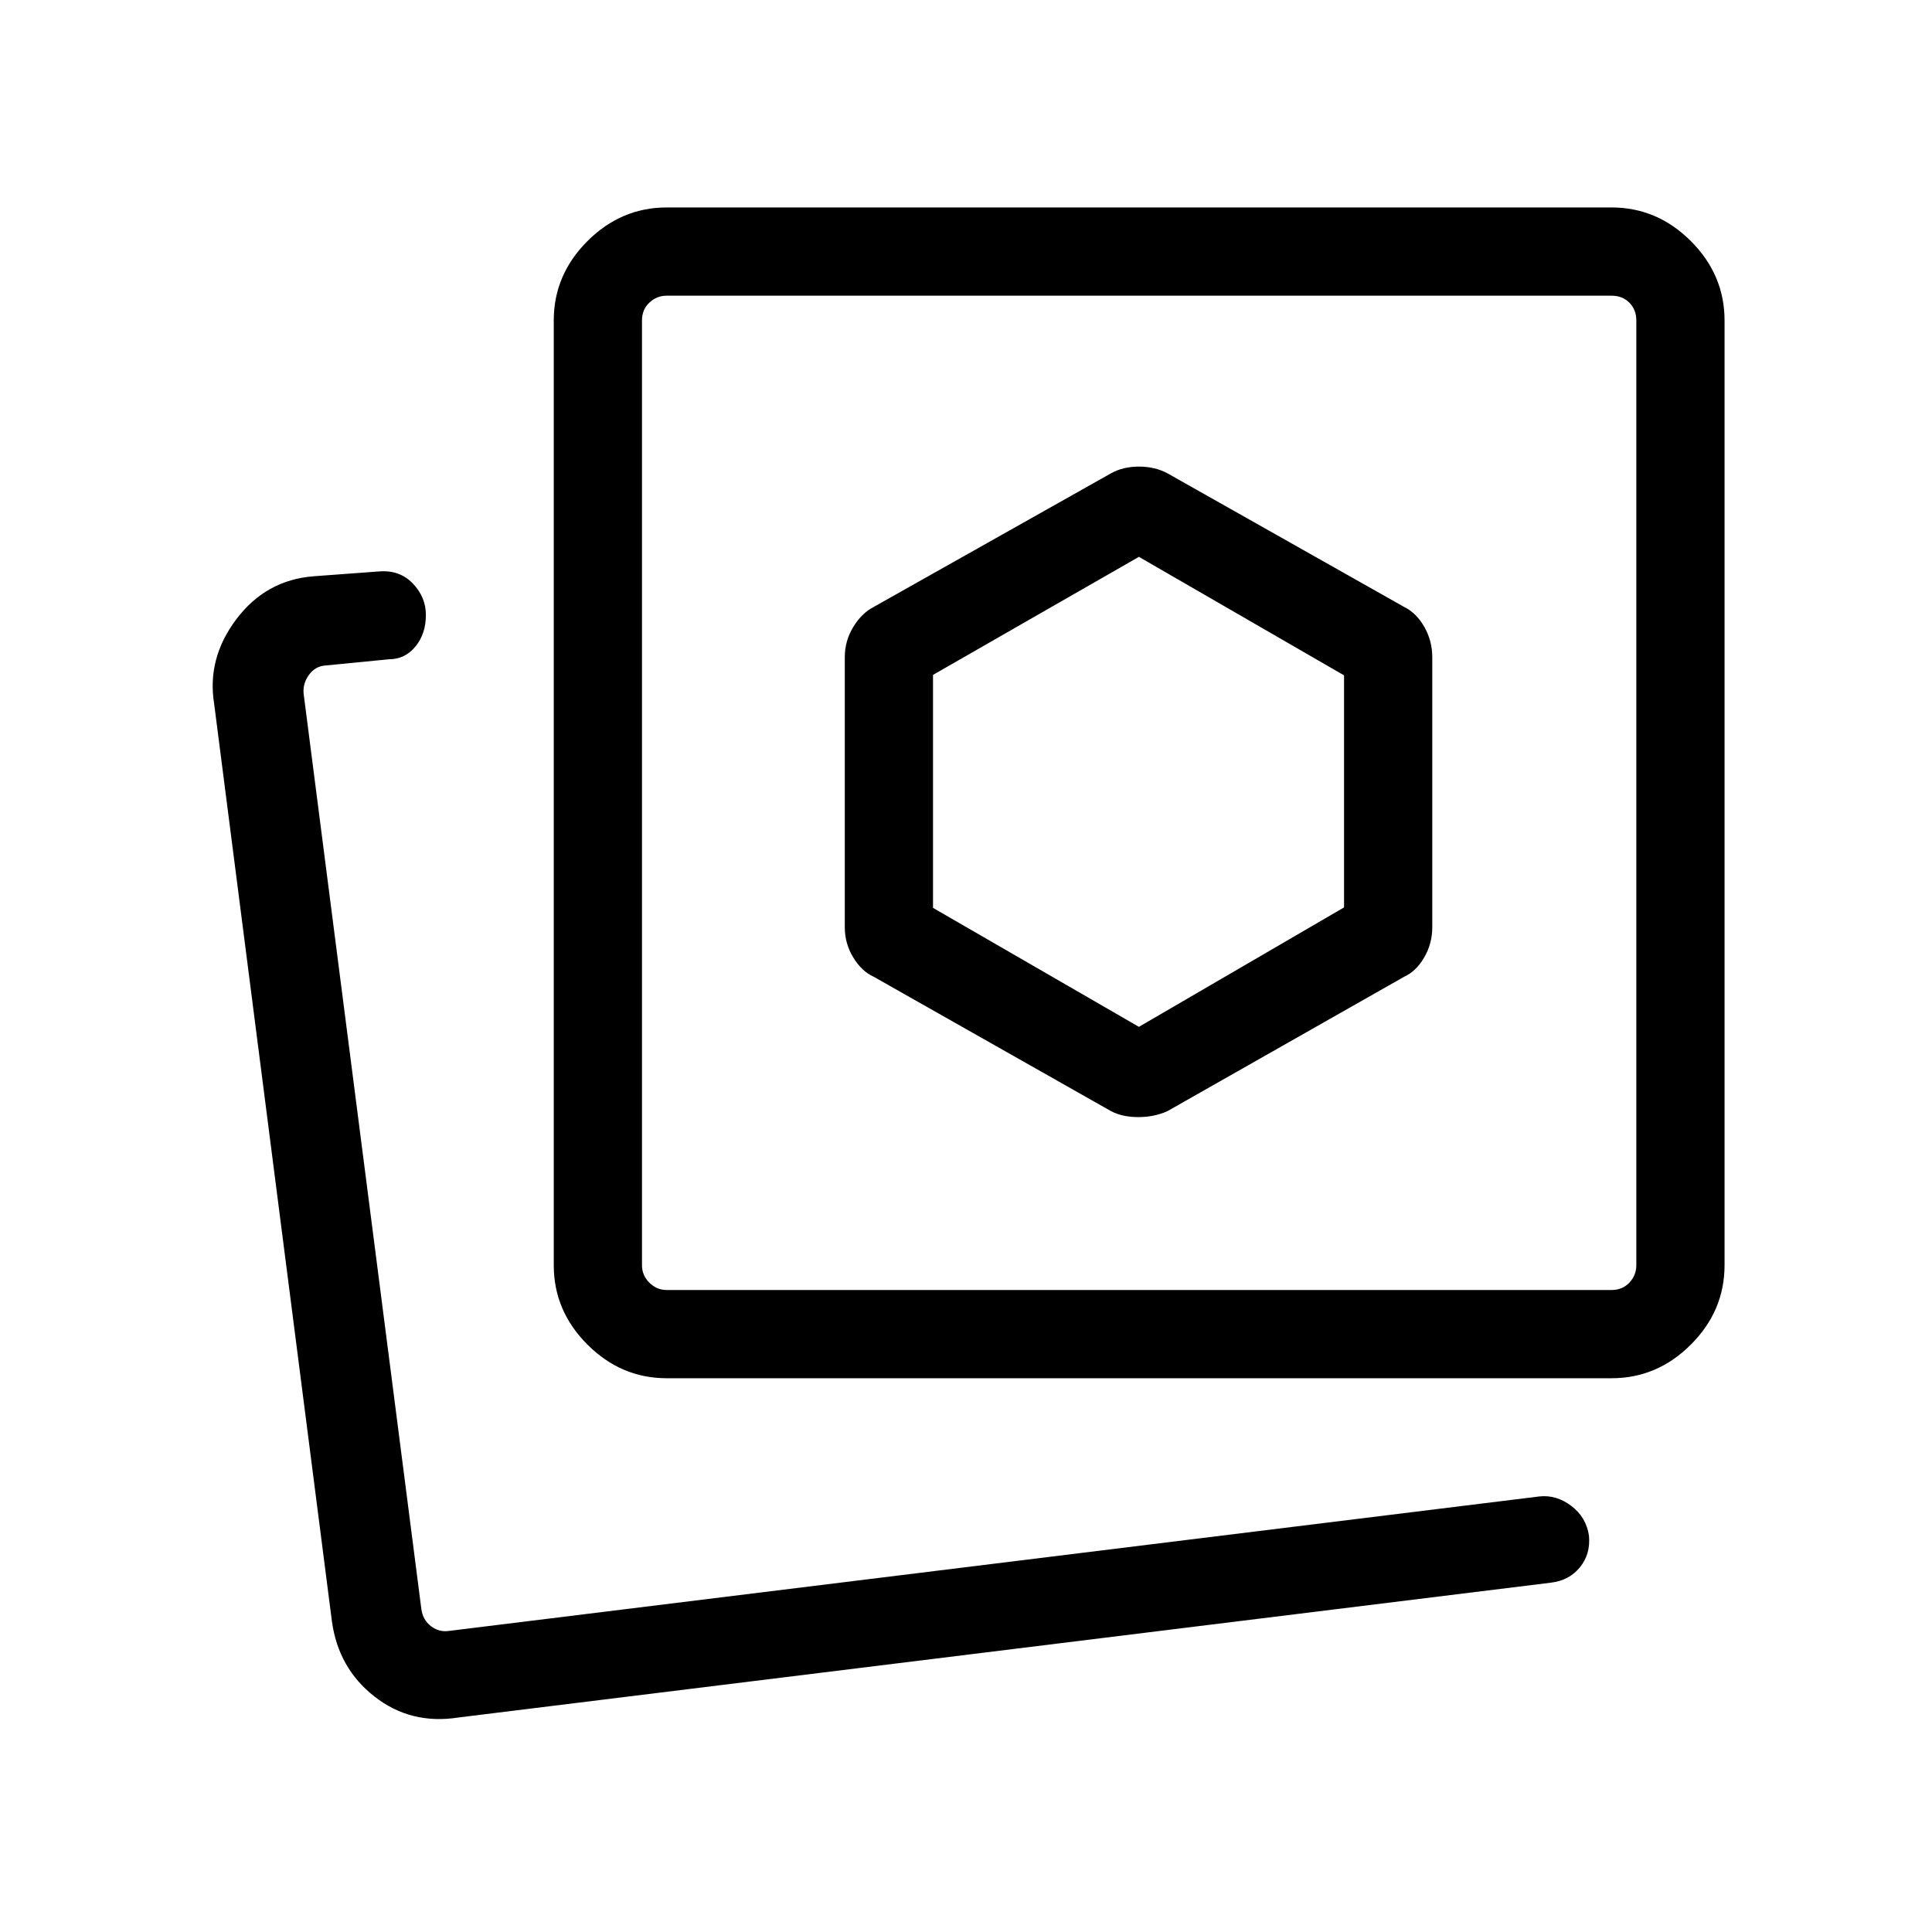 <svg xmlns="http://www.w3.org/2000/svg" height="48" viewBox="0 -960 960 960" width="48"><path d="m580.04-407.85 117.73-66.84q5.86-2.64 9.89-9.53 4.03-6.89 4.03-15.09v-134.07q0-8.2-3.96-15.13-3.96-6.92-9.96-9.87l-117.73-66.47q-6.22-3.3-14.1-3.3t-13.82 3.3l-118.04 66.47q-5.87 3.02-10.09 9.91-4.22 6.89-4.22 15.09v134.07q0 8.2 4.22 15.09 4.22 6.89 10.09 9.53l118.04 66.84q5.61 2.93 13.49 2.93 7.89 0 14.43-2.93ZM331.31-275.16q-22.69 0-39.42-16.73t-16.73-39.42v-469.46q0-22.69 16.73-39.42t39.42-16.73h469.46q22.69 0 39.42 16.73t16.73 39.42v469.46q0 22.69-16.73 39.42t-39.42 16.73H331.31Zm0-43.84h469.46q5.38 0 8.84-3.65 3.47-3.66 3.47-8.66v-469.46q0-5.38-3.47-8.84-3.46-3.47-8.84-3.47H331.31q-5 0-8.66 3.47-3.65 3.46-3.65 8.84v469.46q0 5 3.65 8.66 3.66 3.65 8.66 3.65Zm234.92-247.23ZM210.31-148.08Zm17.46 41.5q-23.62 3.69-41.63-10.37-18.02-14.06-21.22-37.47l-58.5-455.77q-3.69-22.6 10.99-42.09 14.68-19.5 38.36-21.37l32.85-2.43q10.03-.73 16.52 6.03 6.48 6.76 6.48 15.65 0 9.34-5.2 15.66-5.2 6.31-13.03 6.32l-31.77 3.11q-5 .39-8.08 4.62t-2.69 9.23l58.53 455.07q.77 5.39 4.81 8.47 4.04 3.07 9.04 2.3l541.65-66.8q8.5-.93 15.89 4.7 7.39 5.62 8.77 14.72.88 9.2-4.49 15.78-5.38 6.58-14.4 7.64l-542.88 67Zm338.15-343.19-102.31-59.11v-115.77l102.31-58.66 101.93 58.89v115.31l-101.93 59.34Z"/></svg>